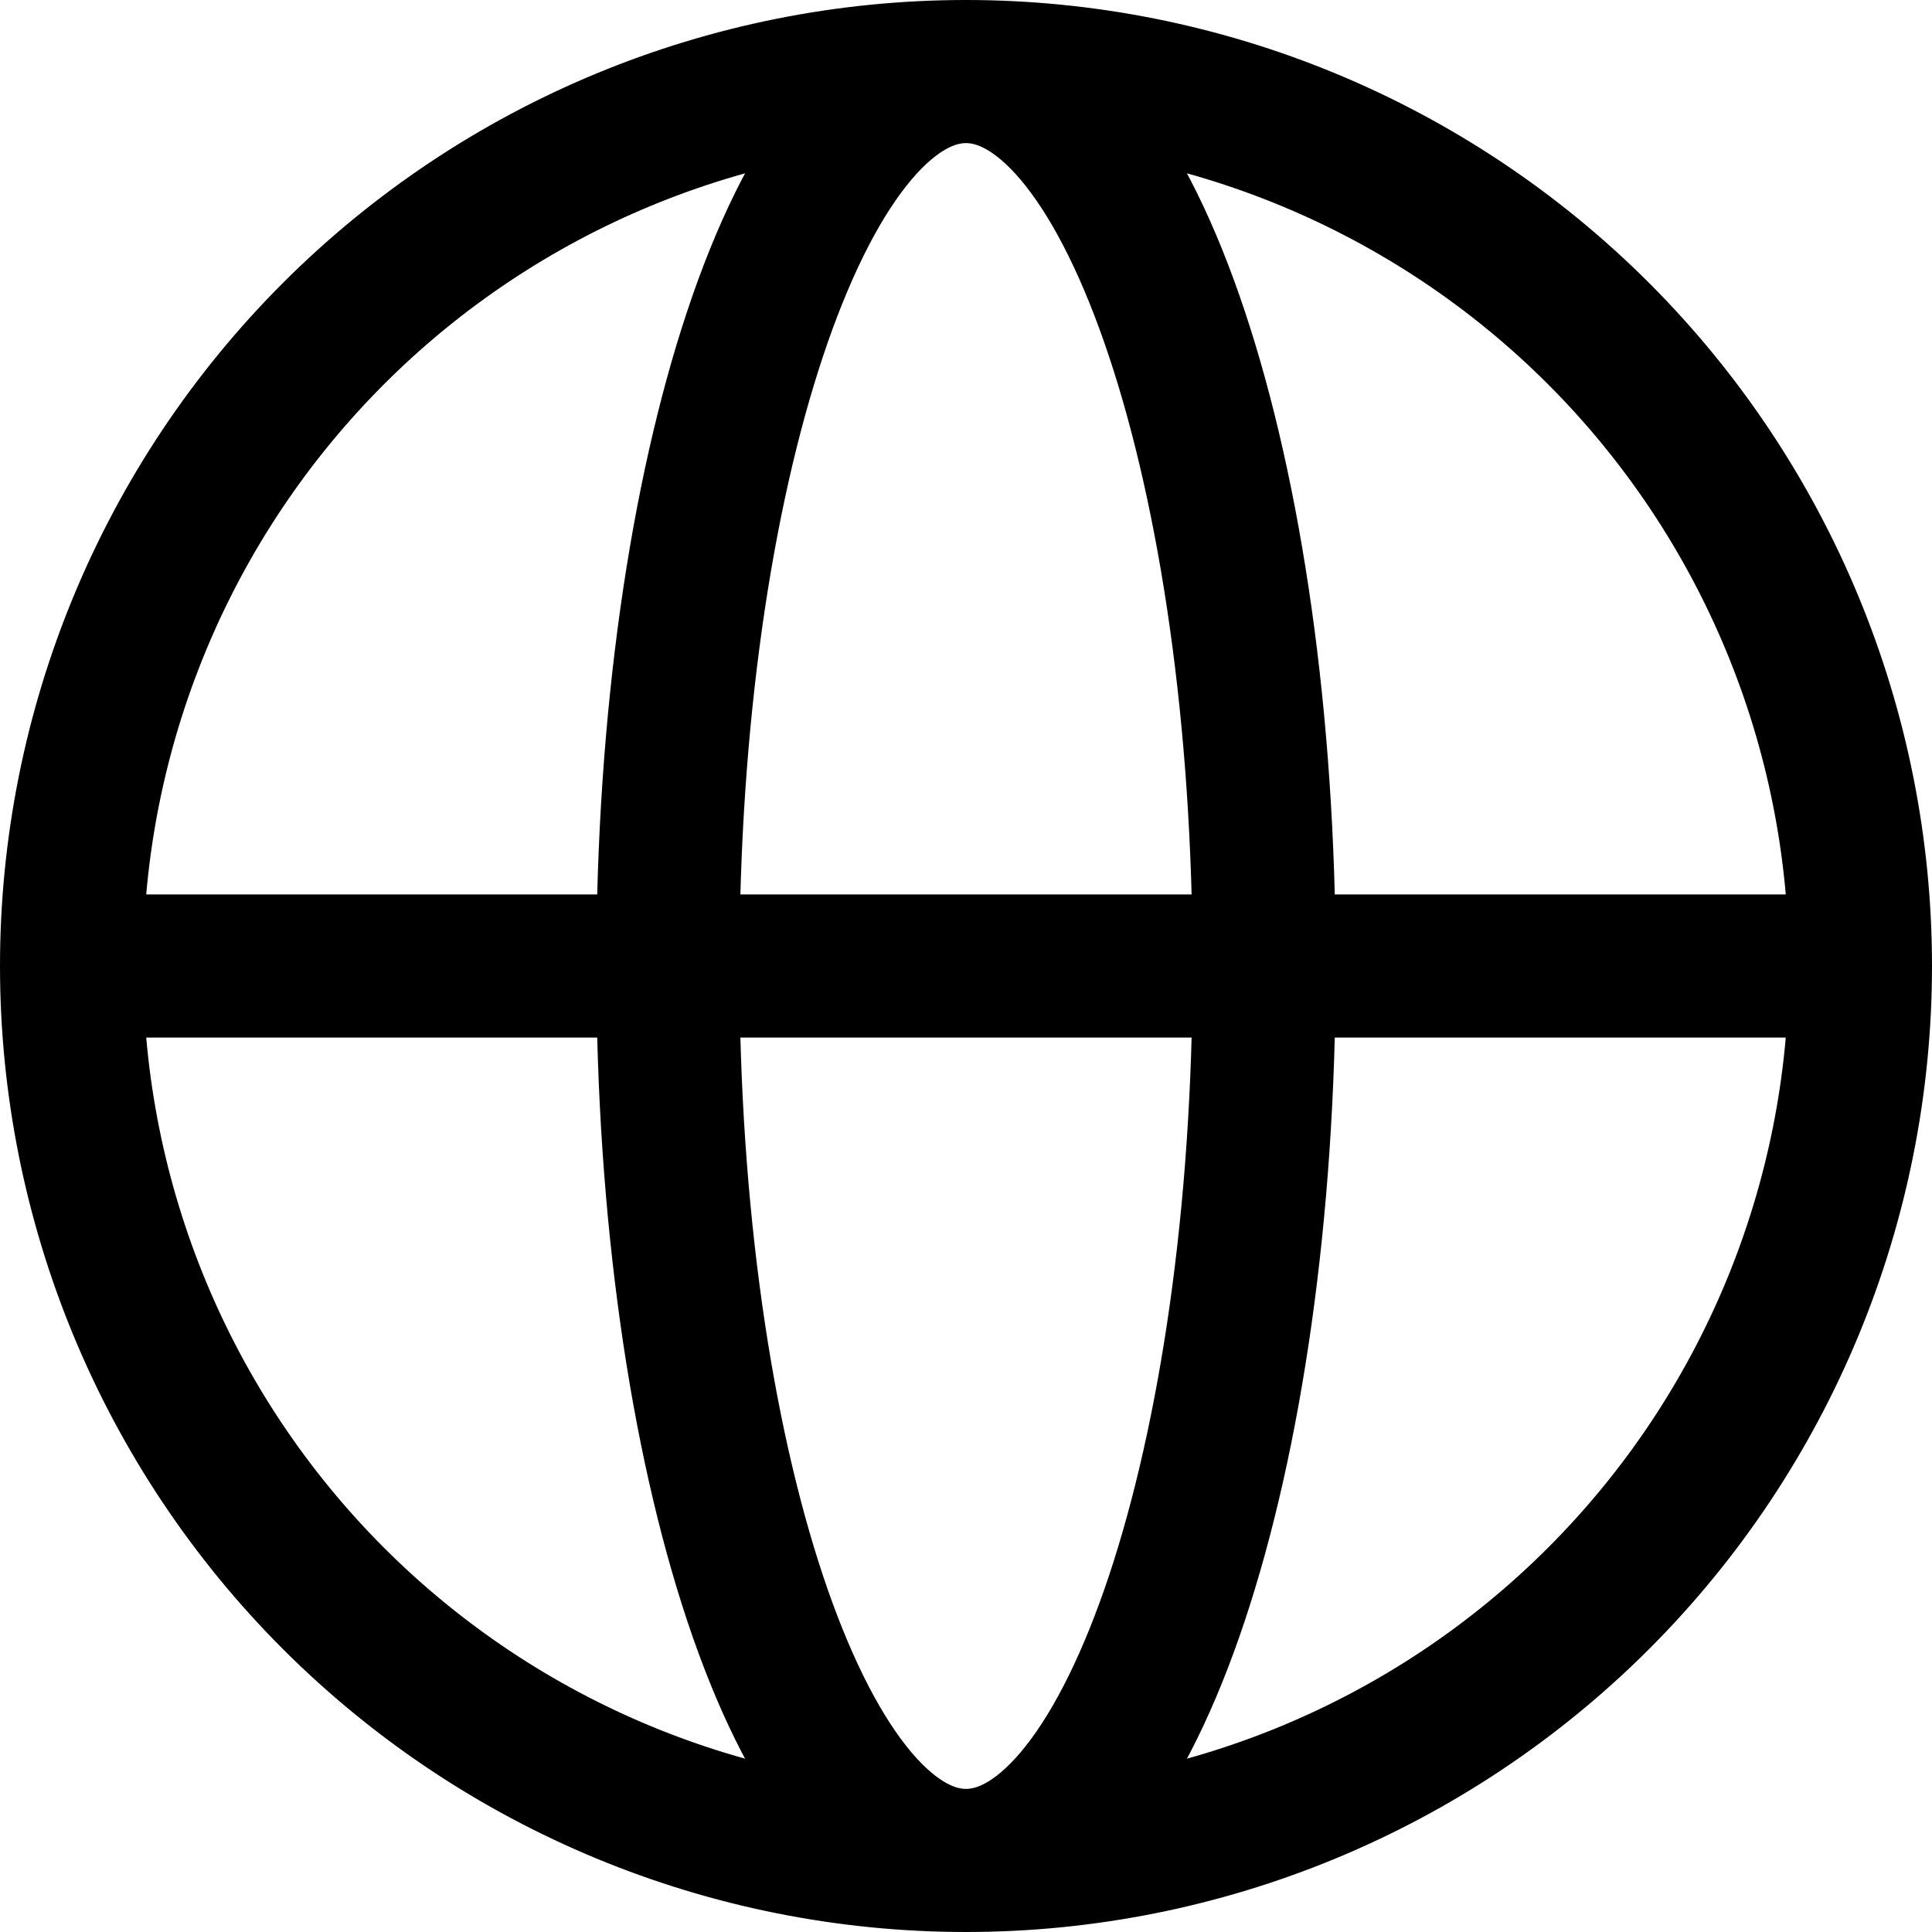 <svg width="54" height="54" viewBox="0 0 54 54" fill="none" xmlns="http://www.w3.org/2000/svg">
<path d="M52 27C52 33.63 49.366 39.989 44.678 44.678C39.989 49.366 33.63 52 27 52M52 27C52 20.37 49.366 14.011 44.678 9.322C39.989 4.634 33.63 2 27 2M52 27H2M27 52C20.37 52 14.011 49.366 9.322 44.678C4.634 39.989 2 33.63 2 27M27 52C31.603 52 35.333 40.806 35.333 27C35.333 13.194 31.603 2 27 2M27 52C22.397 52 18.667 40.806 18.667 27C18.667 13.194 22.397 2 27 2M27 2C20.37 2 14.011 4.634 9.322 9.322C4.634 14.011 2 20.37 2 27" stroke="black" stroke-width="4" stroke-linecap="round" stroke-linejoin="round"/>
</svg>
